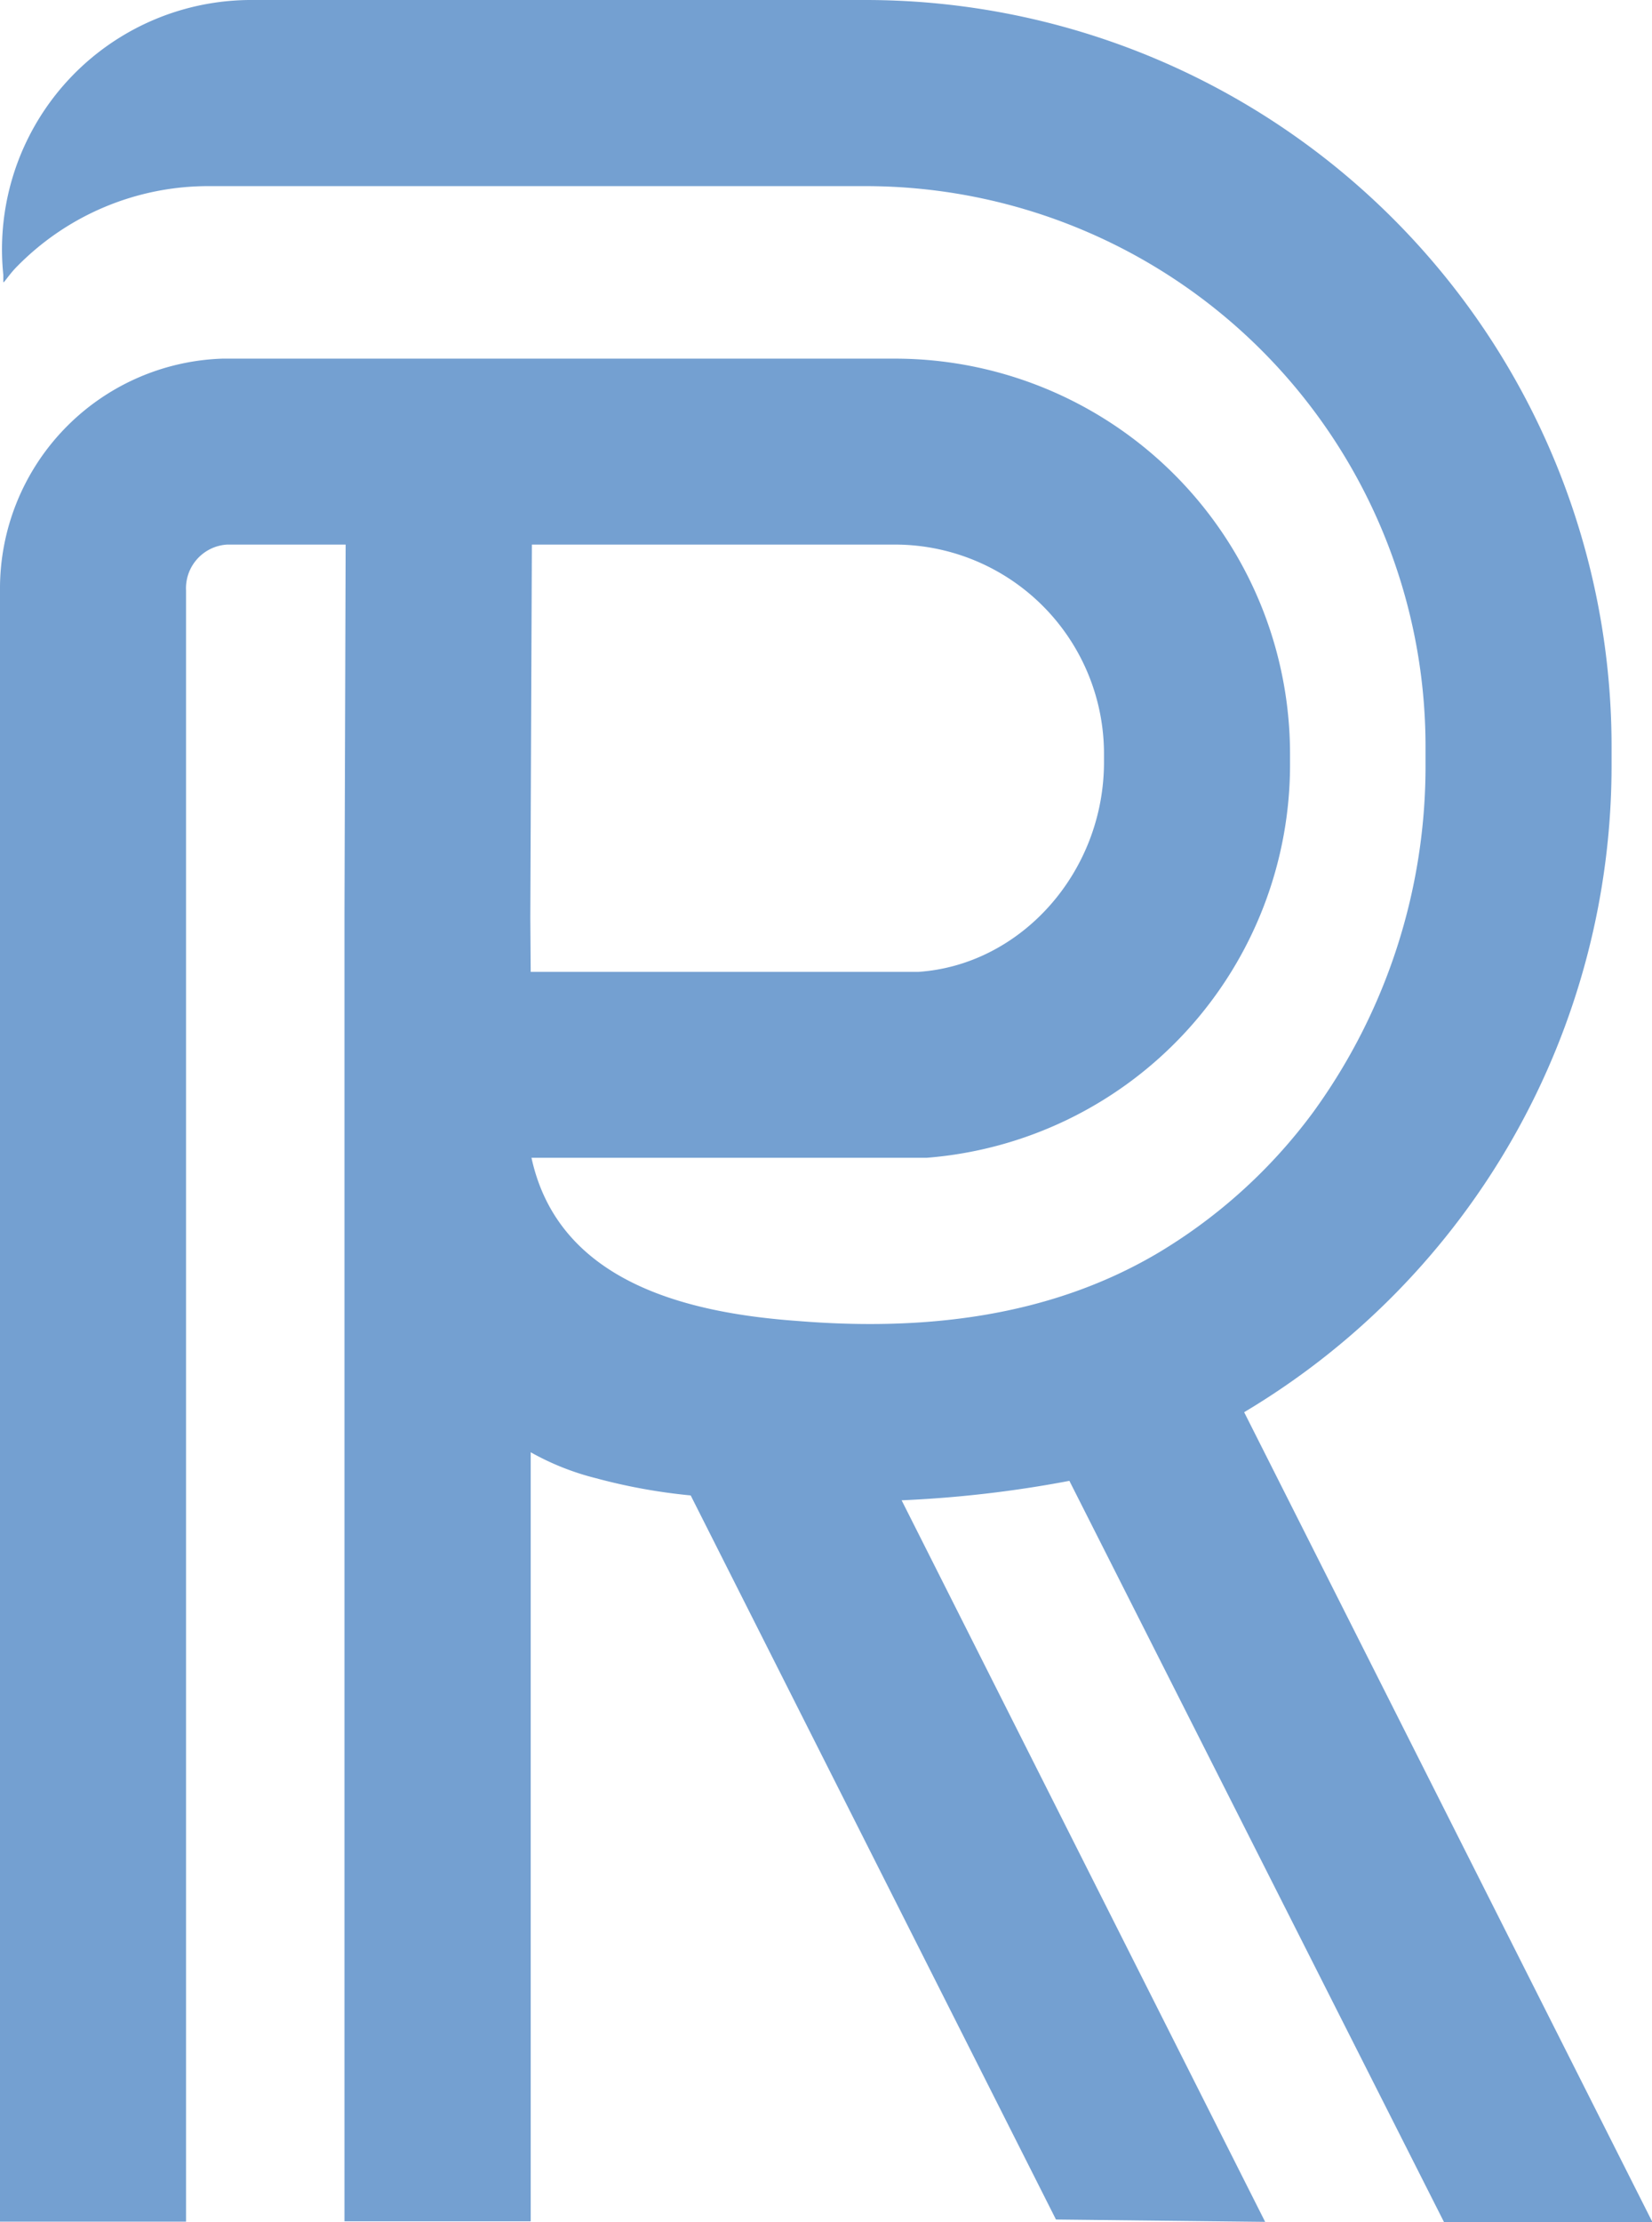 <svg xmlns="http://www.w3.org/2000/svg" viewBox="0 0 84.98 114.25">
  <g id="Layer_2" data-name="Layer 2">
    <g id="OBJECTS">
      <path d="M74.28,114.25H85L64,72.61A38.7,38.7,0,0,0,82.9,39.26v-.88A38.38,38.38,0,0,0,44.52,0H13A12.82,12.82,0,0,0,.17,14.13c0,.12,0,.24,0,.36s.22-.27.62-.7a13.78,13.78,0,0,1,10-4.22H44.52A28.81,28.81,0,0,1,73.33,38.38v.88A30.25,30.25,0,0,1,67.54,57.2a27.29,27.29,0,0,1-8,7.24c-5.63,3.32-12.11,4-18.51,3.48-5.7-.41-12.3-2-13.69-8.39,11.82,0,20.12,0,20.32,0A20.28,20.28,0,0,0,66.36,39.18v-.41A20.33,20.33,0,0,0,46,18.44H11.44A11.83,11.83,0,0,0,0,30.36v83.87H9.57V30.36A2.25,2.25,0,0,1,11.69,28h6.09l-.06,19v67.21H27.3V74.67A13.52,13.52,0,0,0,30.64,76a29.5,29.5,0,0,0,4.89.89l18.79,37.23,10.76.12-18.7-37.1a60,60,0,0,0,8.63-1Zm-47-67.07L27.36,28H46A10.76,10.76,0,0,1,56.79,38.78v.4c0,5.7-4.3,10.44-9.55,10.79H27.3Z" style="fill: #74a0d1"/>
    </g>
  </g>
</svg>
